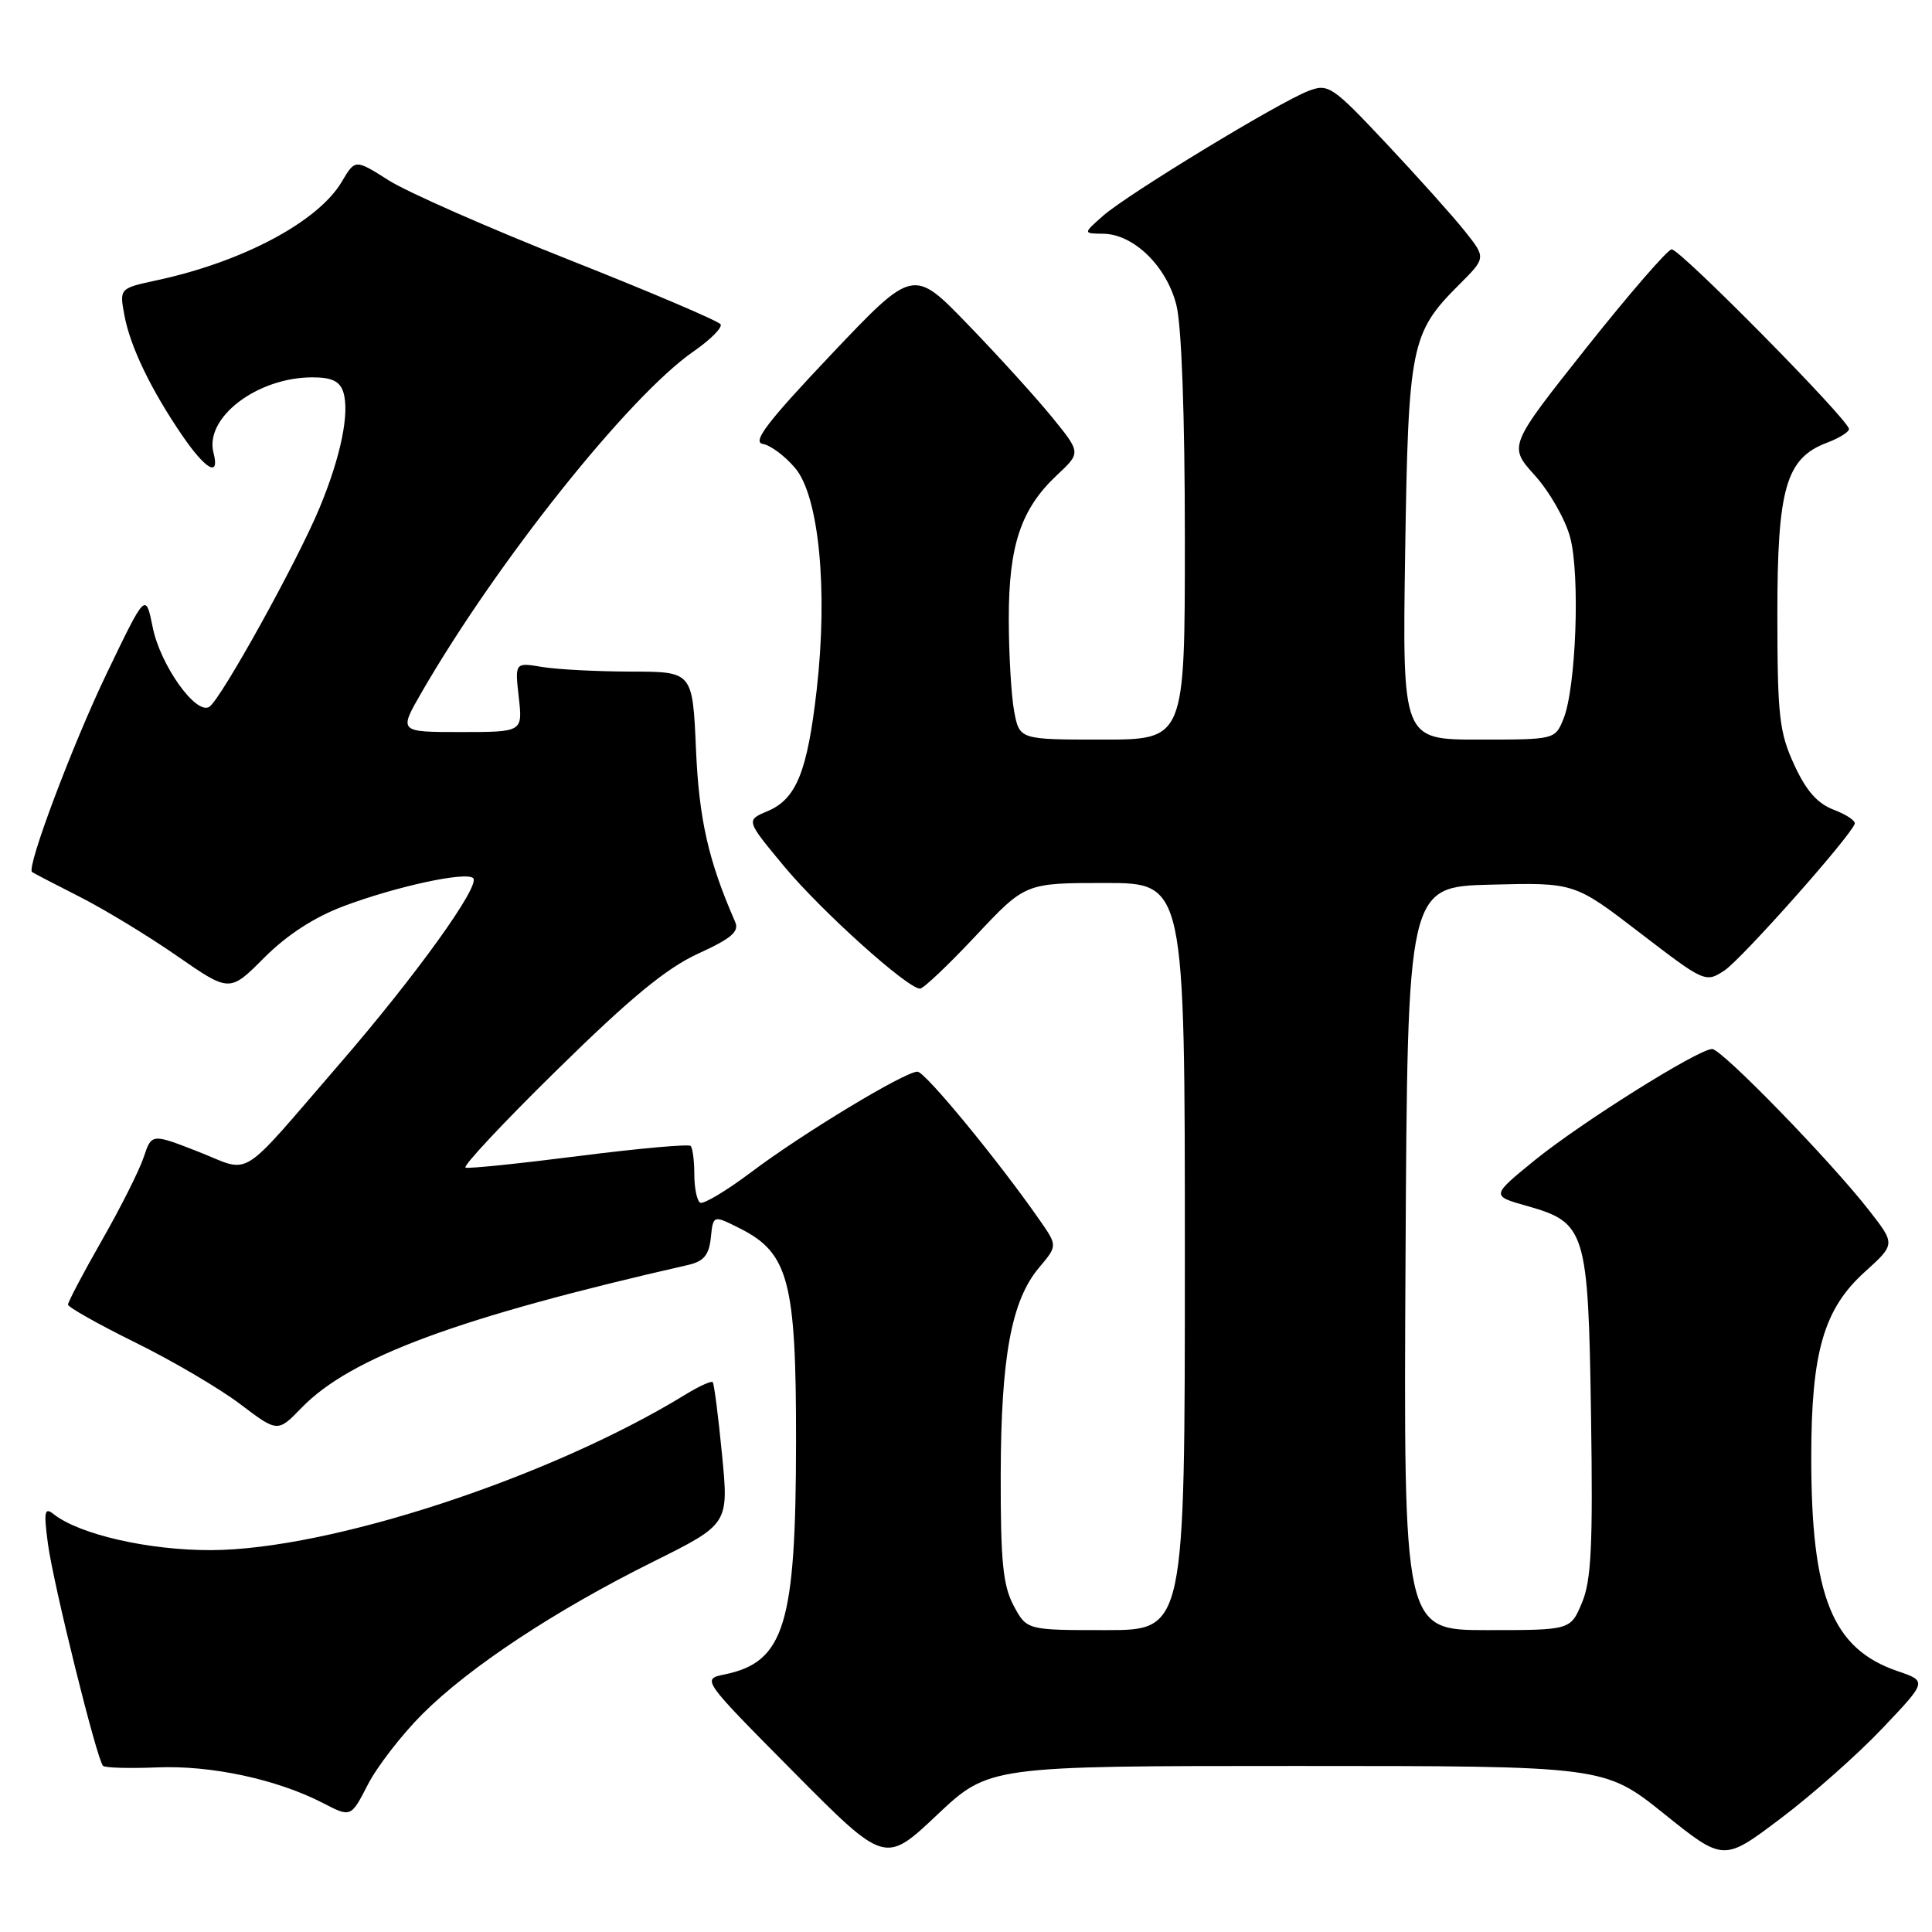 <?xml version="1.0" encoding="UTF-8" standalone="no"?>
<!DOCTYPE svg PUBLIC "-//W3C//DTD SVG 1.1//EN" "http://www.w3.org/Graphics/SVG/1.1/DTD/svg11.dtd" >
<svg xmlns="http://www.w3.org/2000/svg" xmlns:xlink="http://www.w3.org/1999/xlink" version="1.1" viewBox="0 0 256 256">
 <g >
 <path fill="currentColor"
d=" M 171.81 234.00 C 212.59 234.00 212.59 234.00 220.49 240.33 C 228.38 246.67 228.38 246.67 235.94 240.96 C 240.10 237.83 246.17 232.45 249.43 229.01 C 255.36 222.77 255.36 222.77 251.43 221.43 C 242.78 218.47 240.00 211.59 240.00 193.13 C 240.00 179.18 241.65 173.45 247.09 168.54 C 251.16 164.86 251.16 164.86 247.66 160.38 C 242.56 153.83 228.14 139.00 226.87 139.00 C 225.04 139.00 209.44 148.79 203.32 153.77 C 197.58 158.45 197.58 158.45 202.31 159.79 C 210.14 162.00 210.45 163.00 210.82 187.57 C 211.08 204.77 210.86 209.41 209.62 212.37 C 208.10 216.00 208.10 216.00 197.04 216.00 C 185.98 216.00 185.98 216.00 186.24 166.75 C 186.50 117.50 186.50 117.50 197.56 117.22 C 208.62 116.94 208.62 116.94 217.29 123.60 C 225.85 130.17 225.99 130.24 228.49 128.60 C 230.76 127.11 245.11 110.96 245.76 109.16 C 245.90 108.77 244.65 107.93 242.99 107.30 C 240.82 106.48 239.32 104.78 237.74 101.33 C 235.76 97.03 235.52 94.87 235.51 81.50 C 235.50 64.67 236.64 60.72 242.09 58.66 C 243.69 58.06 245.00 57.24 245.00 56.85 C 245.00 55.67 222.59 32.96 221.50 33.04 C 220.95 33.08 215.86 38.96 210.18 46.11 C 199.87 59.11 199.87 59.11 203.38 63.00 C 205.31 65.14 207.42 68.82 208.05 71.19 C 209.39 76.16 208.84 91.13 207.17 95.25 C 206.05 98.00 206.03 98.00 195.94 98.00 C 185.82 98.00 185.82 98.00 186.19 73.25 C 186.61 45.75 186.93 44.13 193.34 37.72 C 196.91 34.16 196.91 34.16 194.09 30.62 C 192.54 28.67 187.87 23.46 183.71 19.03 C 176.54 11.40 176.01 11.05 173.40 12.04 C 169.52 13.51 149.42 25.73 146.19 28.57 C 143.50 30.94 143.50 30.94 146.17 30.97 C 150.22 31.02 154.58 35.27 155.88 40.43 C 156.57 43.17 157.00 55.12 157.00 71.44 C 157.00 98.00 157.00 98.00 146.05 98.00 C 135.09 98.00 135.09 98.00 134.38 94.25 C 134.00 92.19 133.67 86.67 133.67 82.00 C 133.66 72.24 135.29 67.40 140.10 62.91 C 143.23 59.98 143.23 59.98 139.37 55.24 C 137.24 52.63 132.24 47.12 128.25 43.00 C 121.01 35.50 121.01 35.50 110.11 47.00 C 101.69 55.89 99.64 58.57 101.07 58.82 C 102.10 58.99 104.03 60.44 105.37 62.03 C 108.52 65.77 109.72 78.17 108.22 91.37 C 106.98 102.27 105.52 105.88 101.69 107.49 C 98.83 108.69 98.83 108.69 103.93 114.83 C 108.87 120.76 120.26 131.00 121.91 131.00 C 122.36 131.00 125.68 127.85 129.29 124.00 C 135.86 117.00 135.86 117.00 146.43 117.00 C 157.00 117.00 157.00 117.00 157.00 166.50 C 157.00 216.00 157.00 216.00 146.53 216.00 C 136.05 216.00 136.05 216.00 134.31 212.75 C 132.90 210.10 132.58 206.91 132.60 195.50 C 132.63 179.82 134.01 172.33 137.67 167.98 C 140.12 165.07 140.12 165.07 137.81 161.74 C 132.29 153.80 122.58 142.00 121.57 142.00 C 119.89 142.00 106.29 150.22 99.52 155.33 C 96.23 157.80 93.19 159.62 92.77 159.36 C 92.35 159.10 92.00 157.41 92.00 155.61 C 92.00 153.81 91.78 152.11 91.51 151.84 C 91.24 151.58 84.60 152.17 76.76 153.17 C 68.92 154.17 62.14 154.87 61.69 154.72 C 61.24 154.58 66.72 148.72 73.87 141.71 C 83.52 132.23 88.30 128.29 92.49 126.37 C 96.93 124.34 97.98 123.44 97.41 122.15 C 93.86 114.04 92.62 108.56 92.22 99.25 C 91.77 89.00 91.77 89.00 83.64 88.99 C 79.16 88.98 73.86 88.71 71.86 88.38 C 68.22 87.77 68.22 87.77 68.74 92.39 C 69.26 97.00 69.26 97.00 61.05 97.00 C 52.83 97.00 52.83 97.00 55.86 91.75 C 65.86 74.43 83.35 52.49 91.89 46.57 C 94.13 45.02 95.75 43.40 95.48 42.97 C 95.21 42.54 86.21 38.70 75.47 34.45 C 64.73 30.20 53.95 25.45 51.51 23.90 C 47.06 21.08 47.06 21.08 45.30 24.06 C 42.17 29.37 32.18 34.69 20.77 37.14 C 15.82 38.21 15.82 38.21 16.49 41.81 C 17.27 45.97 20.03 51.69 24.18 57.75 C 27.28 62.27 29.15 63.30 28.29 60.00 C 27.07 55.34 34.07 50.00 41.40 50.00 C 43.96 50.00 45.03 50.51 45.49 51.96 C 46.35 54.69 45.17 60.49 42.34 67.30 C 39.40 74.39 29.23 92.74 27.73 93.66 C 25.96 94.76 21.25 88.15 20.24 83.14 C 19.30 78.50 19.30 78.50 14.17 89.17 C 9.68 98.49 3.50 114.90 4.24 115.54 C 4.38 115.66 7.20 117.13 10.50 118.80 C 13.80 120.47 19.63 124.01 23.46 126.67 C 30.43 131.50 30.43 131.50 35.02 126.89 C 38.05 123.86 41.65 121.53 45.56 120.06 C 52.58 117.43 61.78 115.45 62.70 116.36 C 63.69 117.35 55.09 129.30 44.97 141.00 C 31.36 156.74 33.47 155.43 26.26 152.60 C 20.09 150.19 20.09 150.19 19.04 153.34 C 18.46 155.08 15.97 160.04 13.49 164.37 C 11.02 168.69 9.01 172.52 9.01 172.87 C 9.02 173.21 13.03 175.47 17.93 177.89 C 22.83 180.30 29.08 183.97 31.81 186.04 C 36.79 189.81 36.79 189.81 39.97 186.53 C 46.46 179.83 60.78 174.54 91.19 167.61 C 93.26 167.13 93.94 166.31 94.19 163.99 C 94.50 160.99 94.50 160.99 98.00 162.75 C 104.50 166.00 105.50 169.78 105.48 191.00 C 105.46 215.29 103.95 220.23 96.02 221.87 C 92.97 222.50 92.97 222.50 105.11 234.75 C 117.26 247.00 117.26 247.00 124.15 240.50 C 131.04 234.00 131.04 234.00 171.81 234.00 Z  M 55.96 227.13 C 62.21 220.89 73.54 213.40 86.54 206.94 C 96.57 201.95 96.57 201.95 95.67 192.72 C 95.18 187.65 94.62 183.34 94.44 183.14 C 94.26 182.94 92.62 183.68 90.80 184.80 C 72.87 195.79 43.75 205.34 28.00 205.40 C 19.70 205.43 10.51 203.33 7.09 200.62 C 5.90 199.67 5.78 200.29 6.35 204.55 C 7.05 209.86 12.83 233.15 13.65 233.98 C 13.91 234.25 17.14 234.34 20.81 234.19 C 27.97 233.89 36.71 235.77 42.79 238.91 C 46.50 240.83 46.50 240.83 48.74 236.47 C 49.97 234.08 53.22 229.87 55.96 227.13 Z "/>
</g>
</svg>